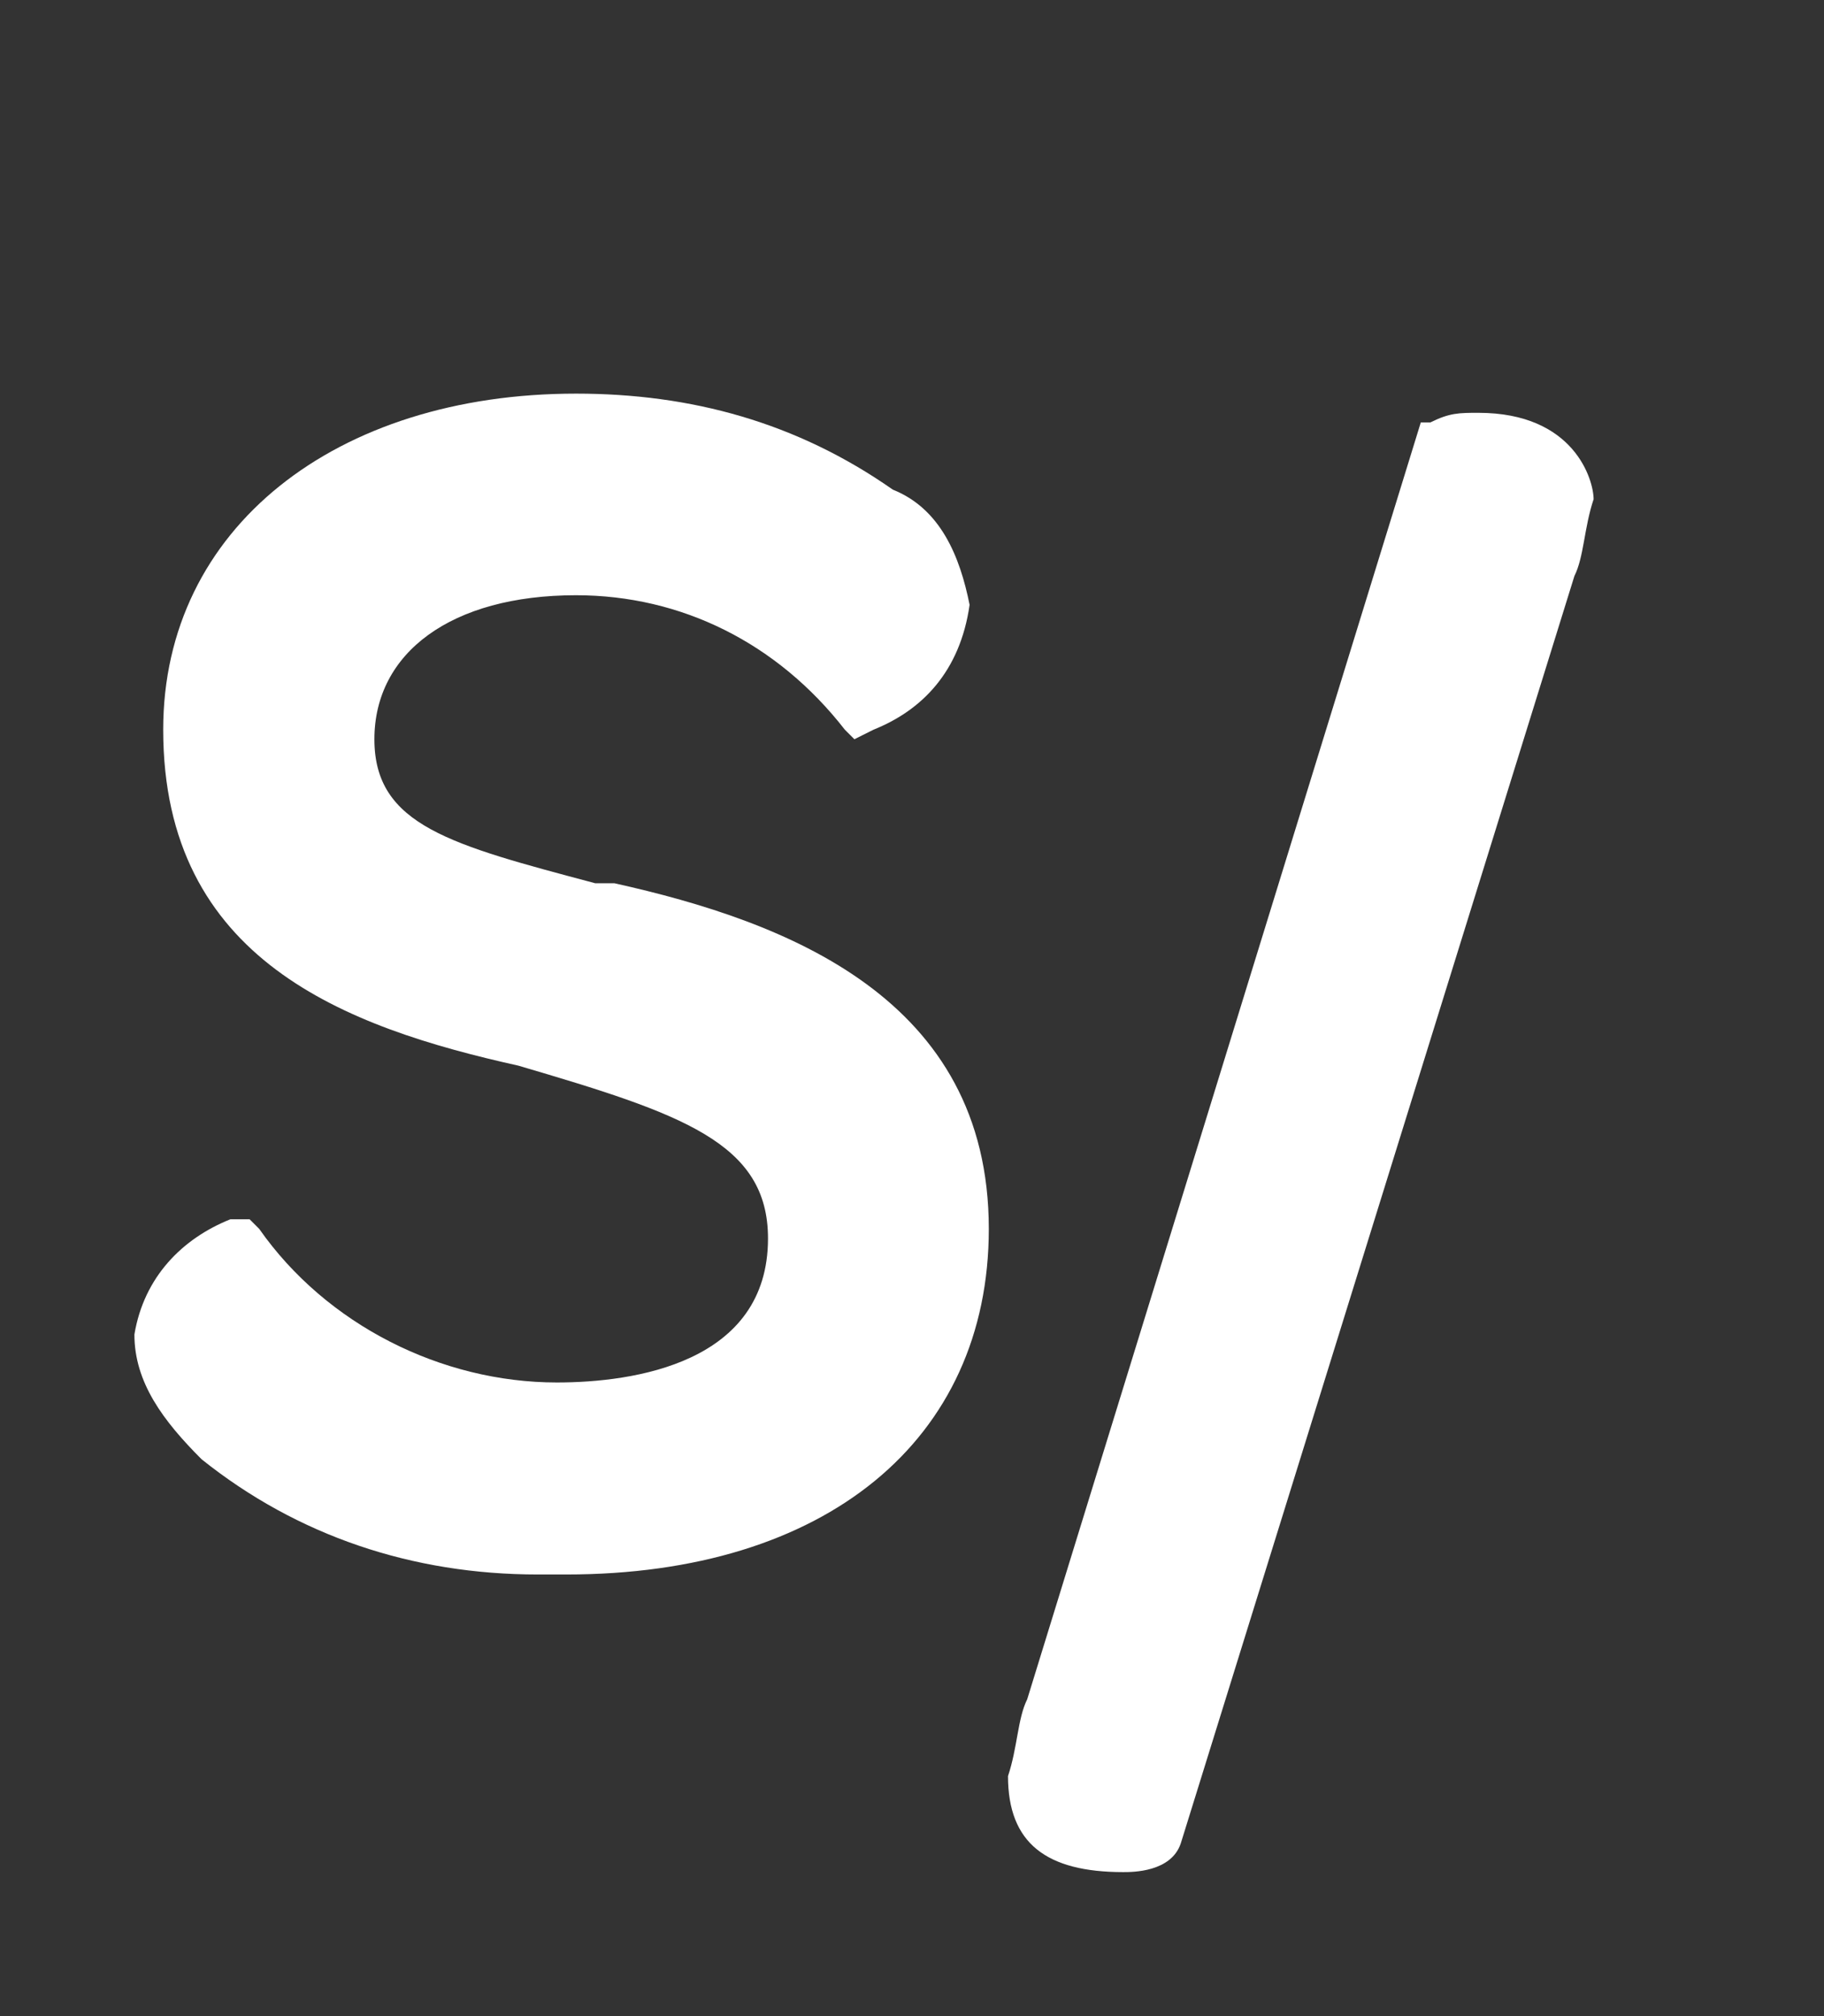 
<svg version="1.1" id="Capa_1" xmlns="http://www.w3.org/2000/svg" xmlns:xlink="http://www.w3.org/1999/xlink" x="0px" y="0px"
	 viewBox="0 0 19 21" style="enable-background:new 0 0 19 21;" xml:space="preserve">
<rect x="0" y="0" width="19" height="21" fill="#333333" stroke="none"/>
<style type="text/css">
	.st0{fill:#FFFFFF;}
</style>
<g>
	<path class="st0" d="M6.4,9.2l-0.2,0C4.7,8.8,3.9,8.6,3.9,7.7c0-0.9,0.8-1.5,2.1-1.5c0,0,0,0,0,0c1.1,0,2.1,0.5,2.8,1.4l0.1,0.1
		l0.2-0.1c0.5-0.2,0.9-0.6,1-1.3c-0.1-0.5-0.3-1-0.8-1.2c-1-0.7-2.1-1-3.3-1c-2.5,0-4.3,1.4-4.3,3.5c0,2.4,1.9,3.1,3.7,3.5
		C7.1,11.6,8,11.9,8,12.9c0,1.3-1.4,1.5-2.2,1.5c-1.2,0-2.4-0.6-3.1-1.6l-0.1-0.1l-0.2,0c-0.5,0.2-0.9,0.6-1,1.2l0,0l0,0
		c0,0.5,0.3,0.9,0.7,1.3c1,0.8,2.2,1.2,3.5,1.2c0.1,0,0.2,0,0.3,0c2.7,0,4.4-1.4,4.4-3.6C10.3,10.4,8.2,9.6,6.4,9.2z"/>
	<path class="st0" d="M15.4,4.3C15.4,4.3,15.4,4.3,15.4,4.3c-0.2,0-0.3,0-0.5,0.1l-0.1,0l-4.1,13.3c-0.1,0.2-0.1,0.5-0.2,0.8l0,0
		c0,0.7,0.4,1,1.2,1c0.1,0,0.5,0,0.6-0.3l4.1-13.2c0.1-0.2,0.1-0.5,0.2-0.8C16.6,5,16.4,4.3,15.4,4.3z"/>
</g>
</svg>
